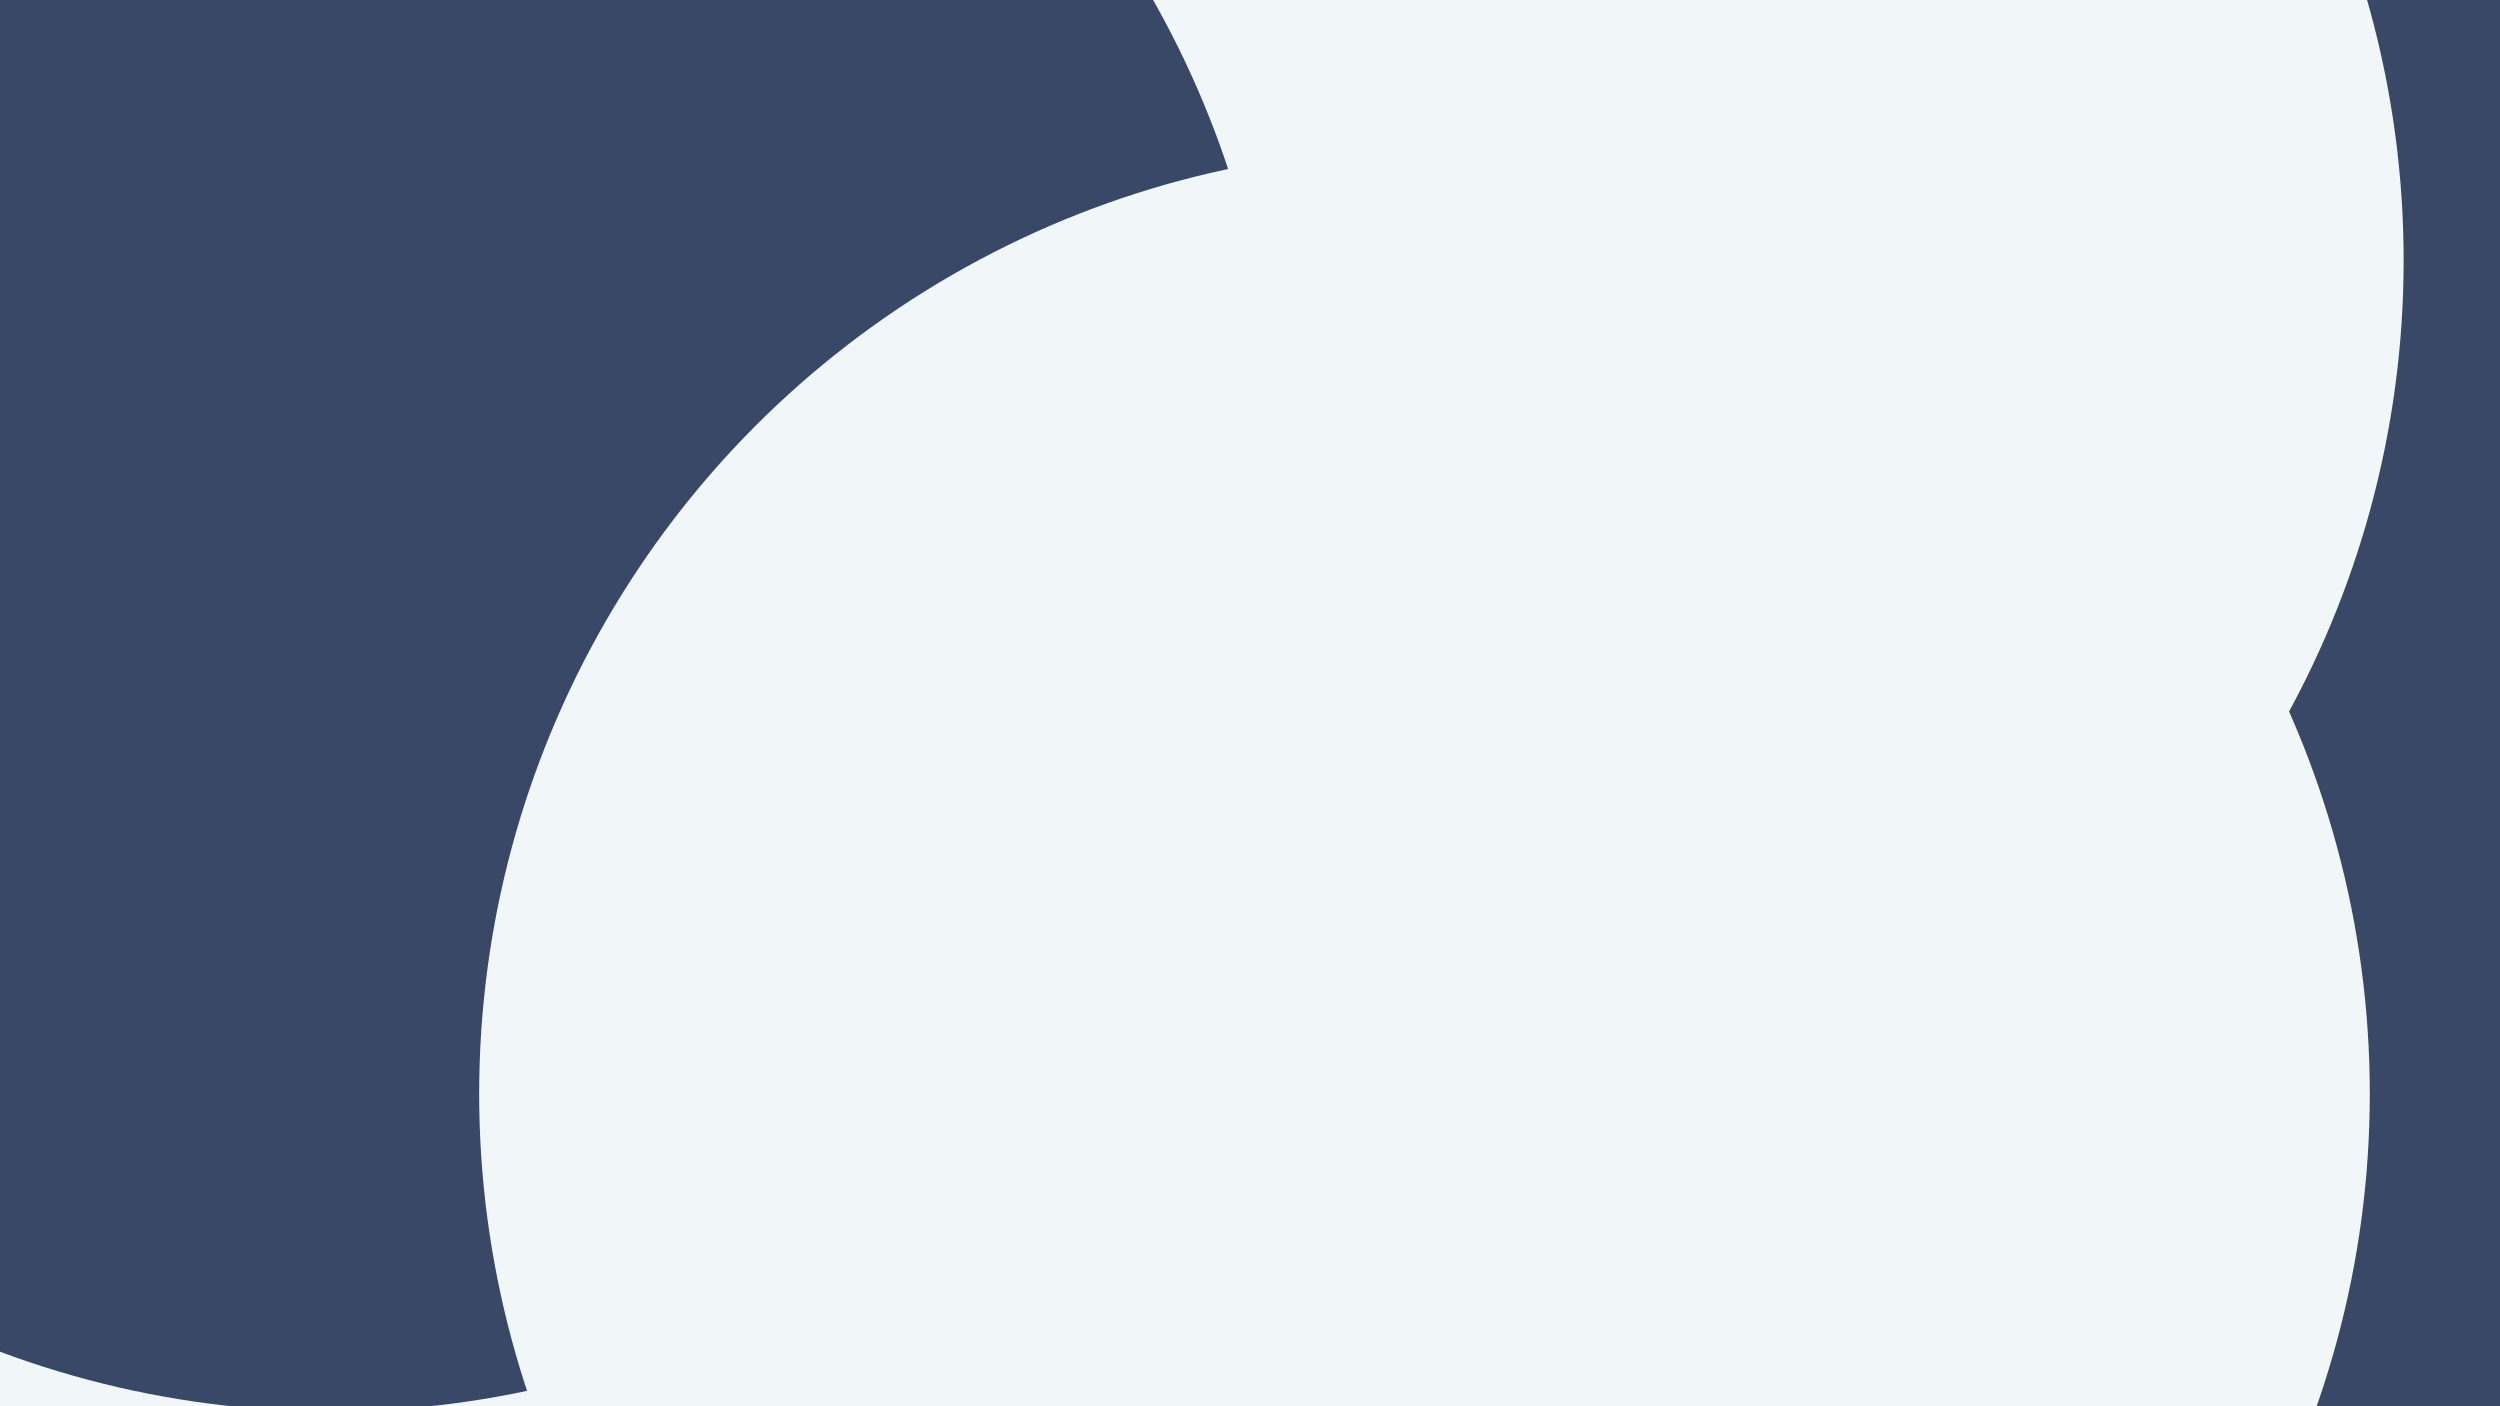 <svg id="visual" viewBox="0 0 960 540" width="960" height="540" xmlns="http://www.w3.org/2000/svg" xmlns:xlink="http://www.w3.org/1999/xlink" version="1.1"><defs><filter id="blur1" x="-10%" y="-10%" width="120%" height="120%"><feFlood flood-opacity="0" result="BackgroundImageFix"></feFlood><feBlend mode="normal" in="SourceGraphic" in2="BackgroundImageFix" result="shape"></feBlend><feGaussianBlur stdDeviation="163" result="effect1_foregroundBlur"></feGaussianBlur></filter></defs><rect width="960" height="540" fill="#394867"></rect><g filter="url(#blur1)"><circle cx="198" cy="371" fill="#F1F6F9" r="363"></circle><circle cx="913" cy="278" fill="#394867" r="363"></circle><circle cx="397" cy="197" fill="#F1F6F9" r="363"></circle><circle cx="560" cy="100" fill="#F1F6F9" r="363"></circle><circle cx="127" cy="179" fill="#394867" r="363"></circle><circle cx="547" cy="420" fill="#F1F6F9" r="363"></circle></g></svg>
